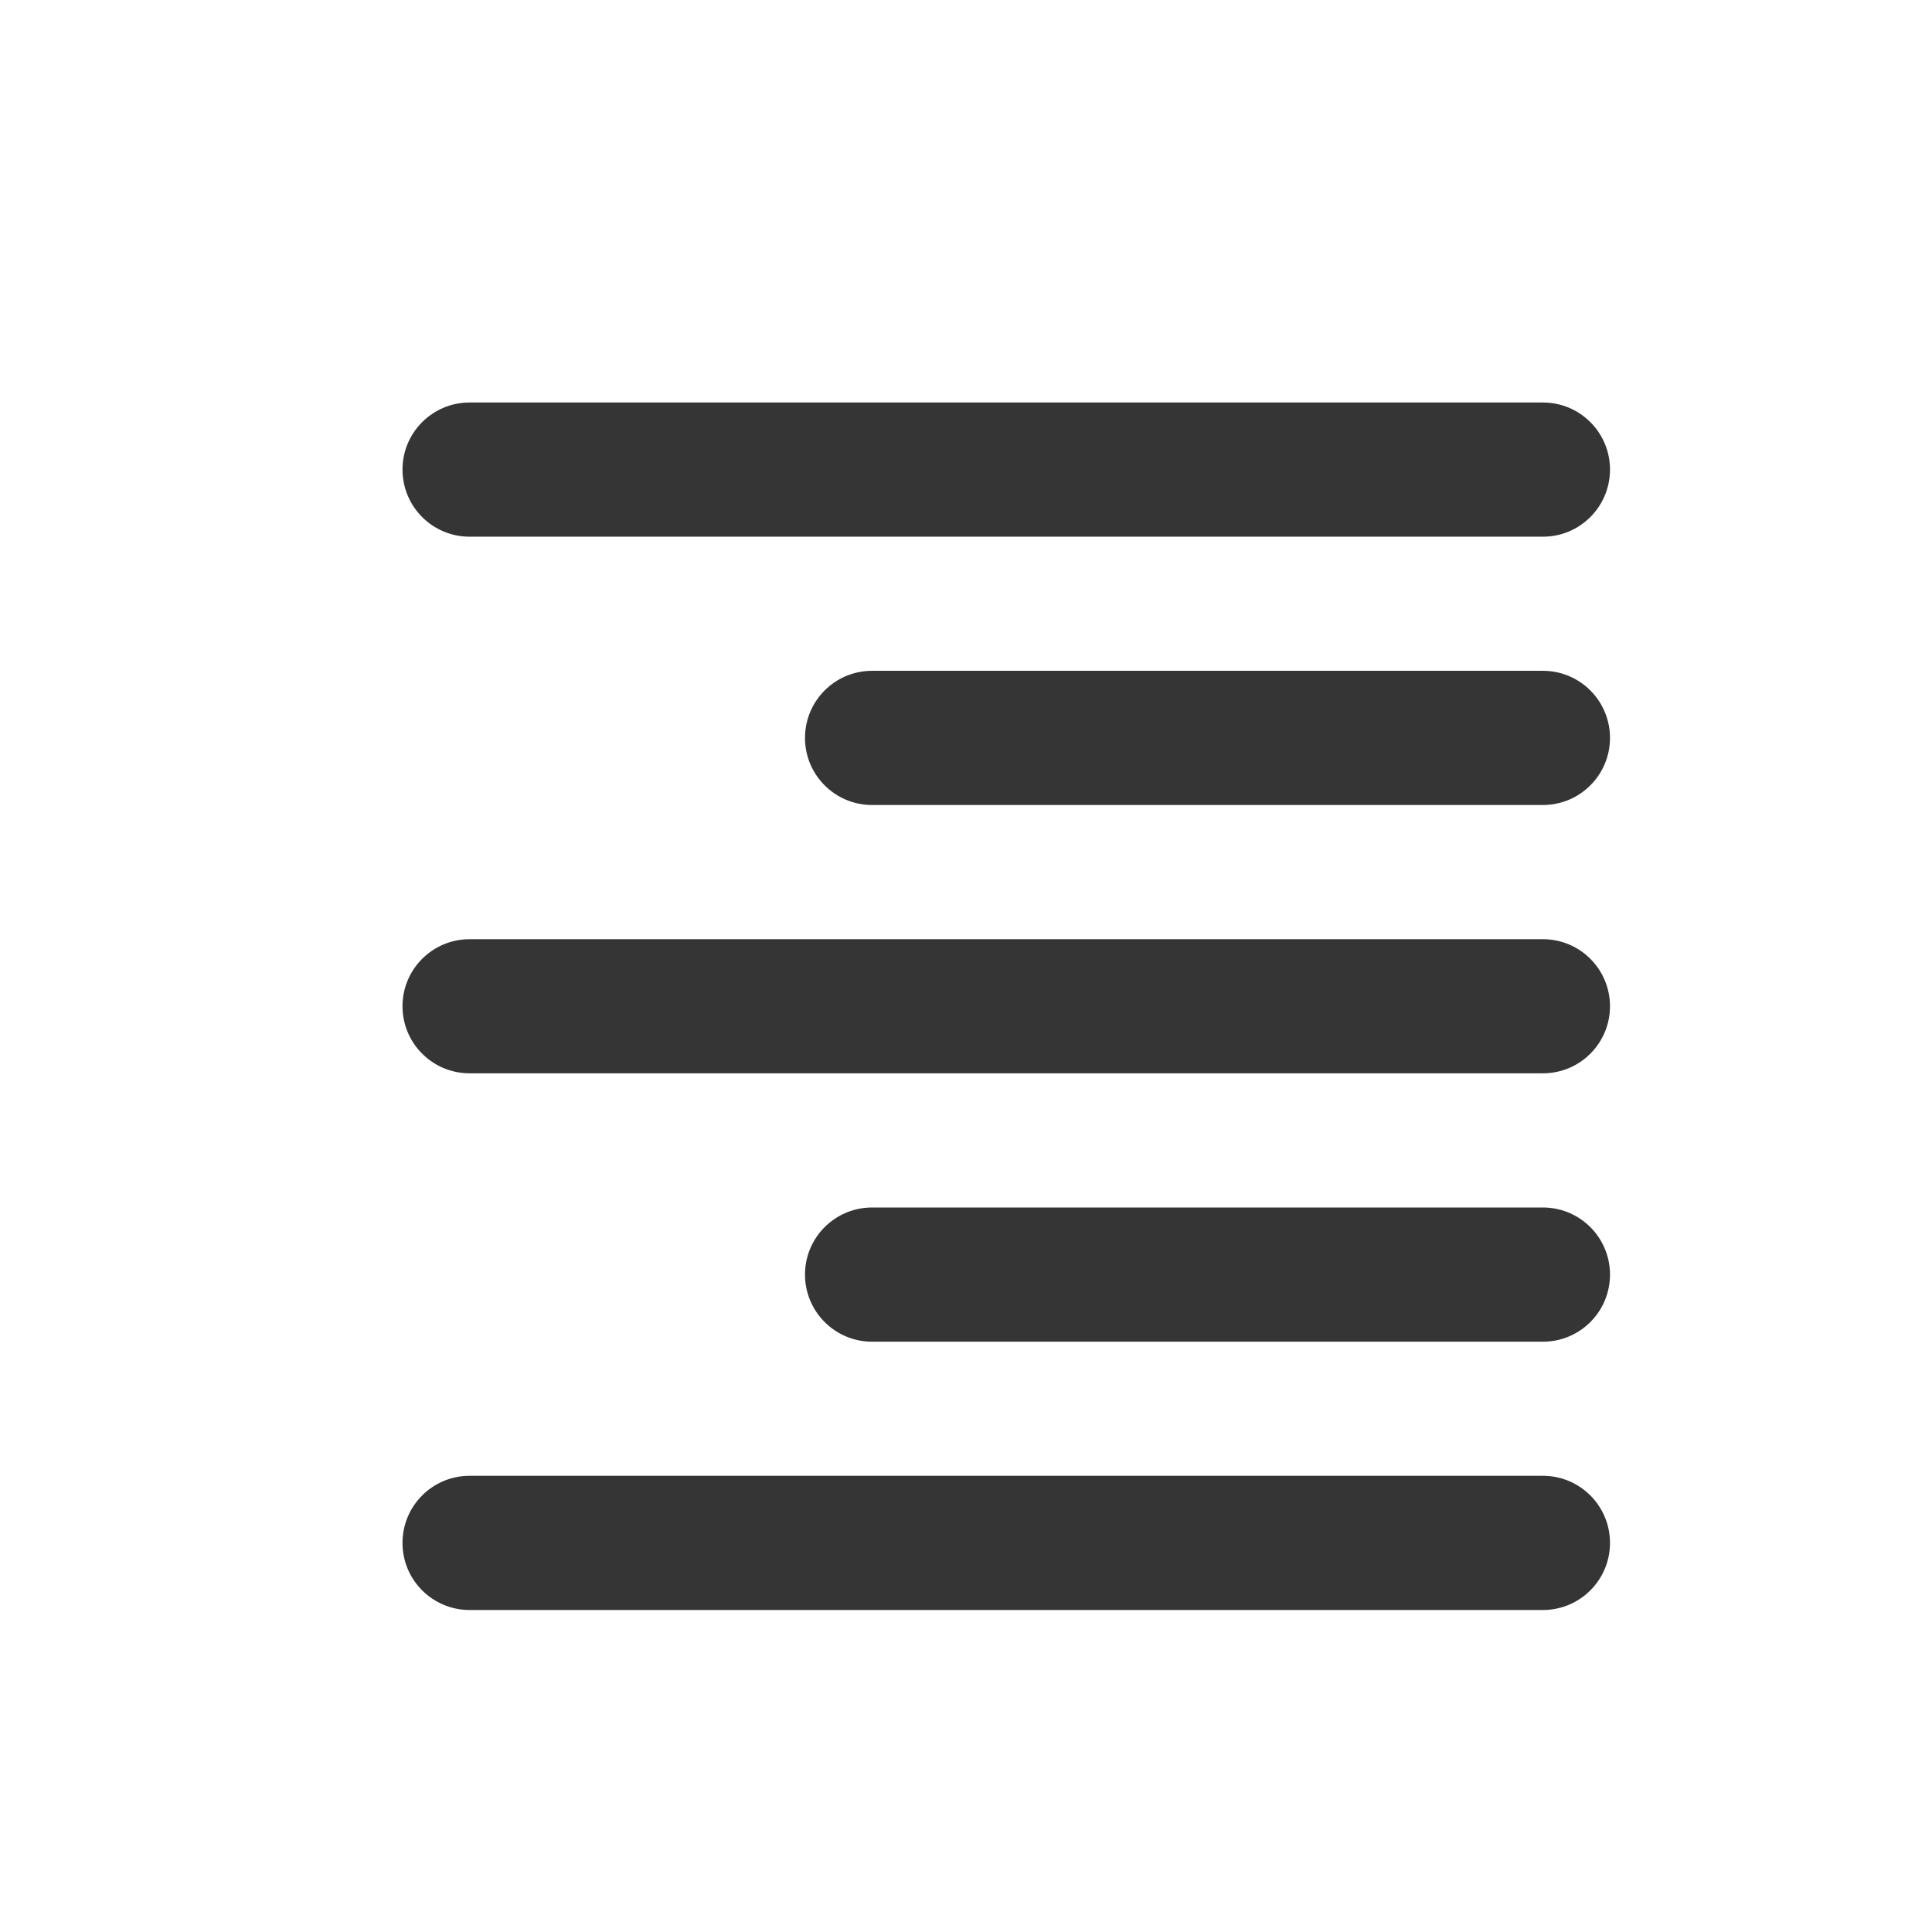 <svg width="24" height="24" viewBox="0 0 24 24" fill="none" xmlns="http://www.w3.org/2000/svg">
<path fill-rule="evenodd" clip-rule="evenodd" d="M5 19.167C5 19.627 5.373 20 5.833 20H19.167C19.627 20 20 19.627 20 19.167C20 18.706 19.627 18.333 19.167 18.333H5.833C5.373 18.333 5 18.706 5 19.167ZM10 15.833C10 16.294 10.373 16.667 10.833 16.667H19.167C19.627 16.667 20 16.294 20 15.833C20 15.373 19.627 15 19.167 15H10.833C10.373 15 10 15.373 10 15.833ZM5 12.5C5 12.96 5.373 13.333 5.833 13.333H19.167C19.627 13.333 20 12.96 20 12.5C20 12.04 19.627 11.667 19.167 11.667H5.833C5.373 11.667 5 12.04 5 12.5ZM10 9.167C10 9.627 10.373 10 10.833 10H19.167C19.627 10 20 9.627 20 9.167C20 8.706 19.627 8.333 19.167 8.333H10.833C10.373 8.333 10 8.706 10 9.167ZM5.833 5C5.373 5 5 5.373 5 5.833C5 6.294 5.373 6.667 5.833 6.667H19.167C19.627 6.667 20 6.294 20 5.833C20 5.373 19.627 5 19.167 5H5.833Z" fill="#353535"/>
</svg>
